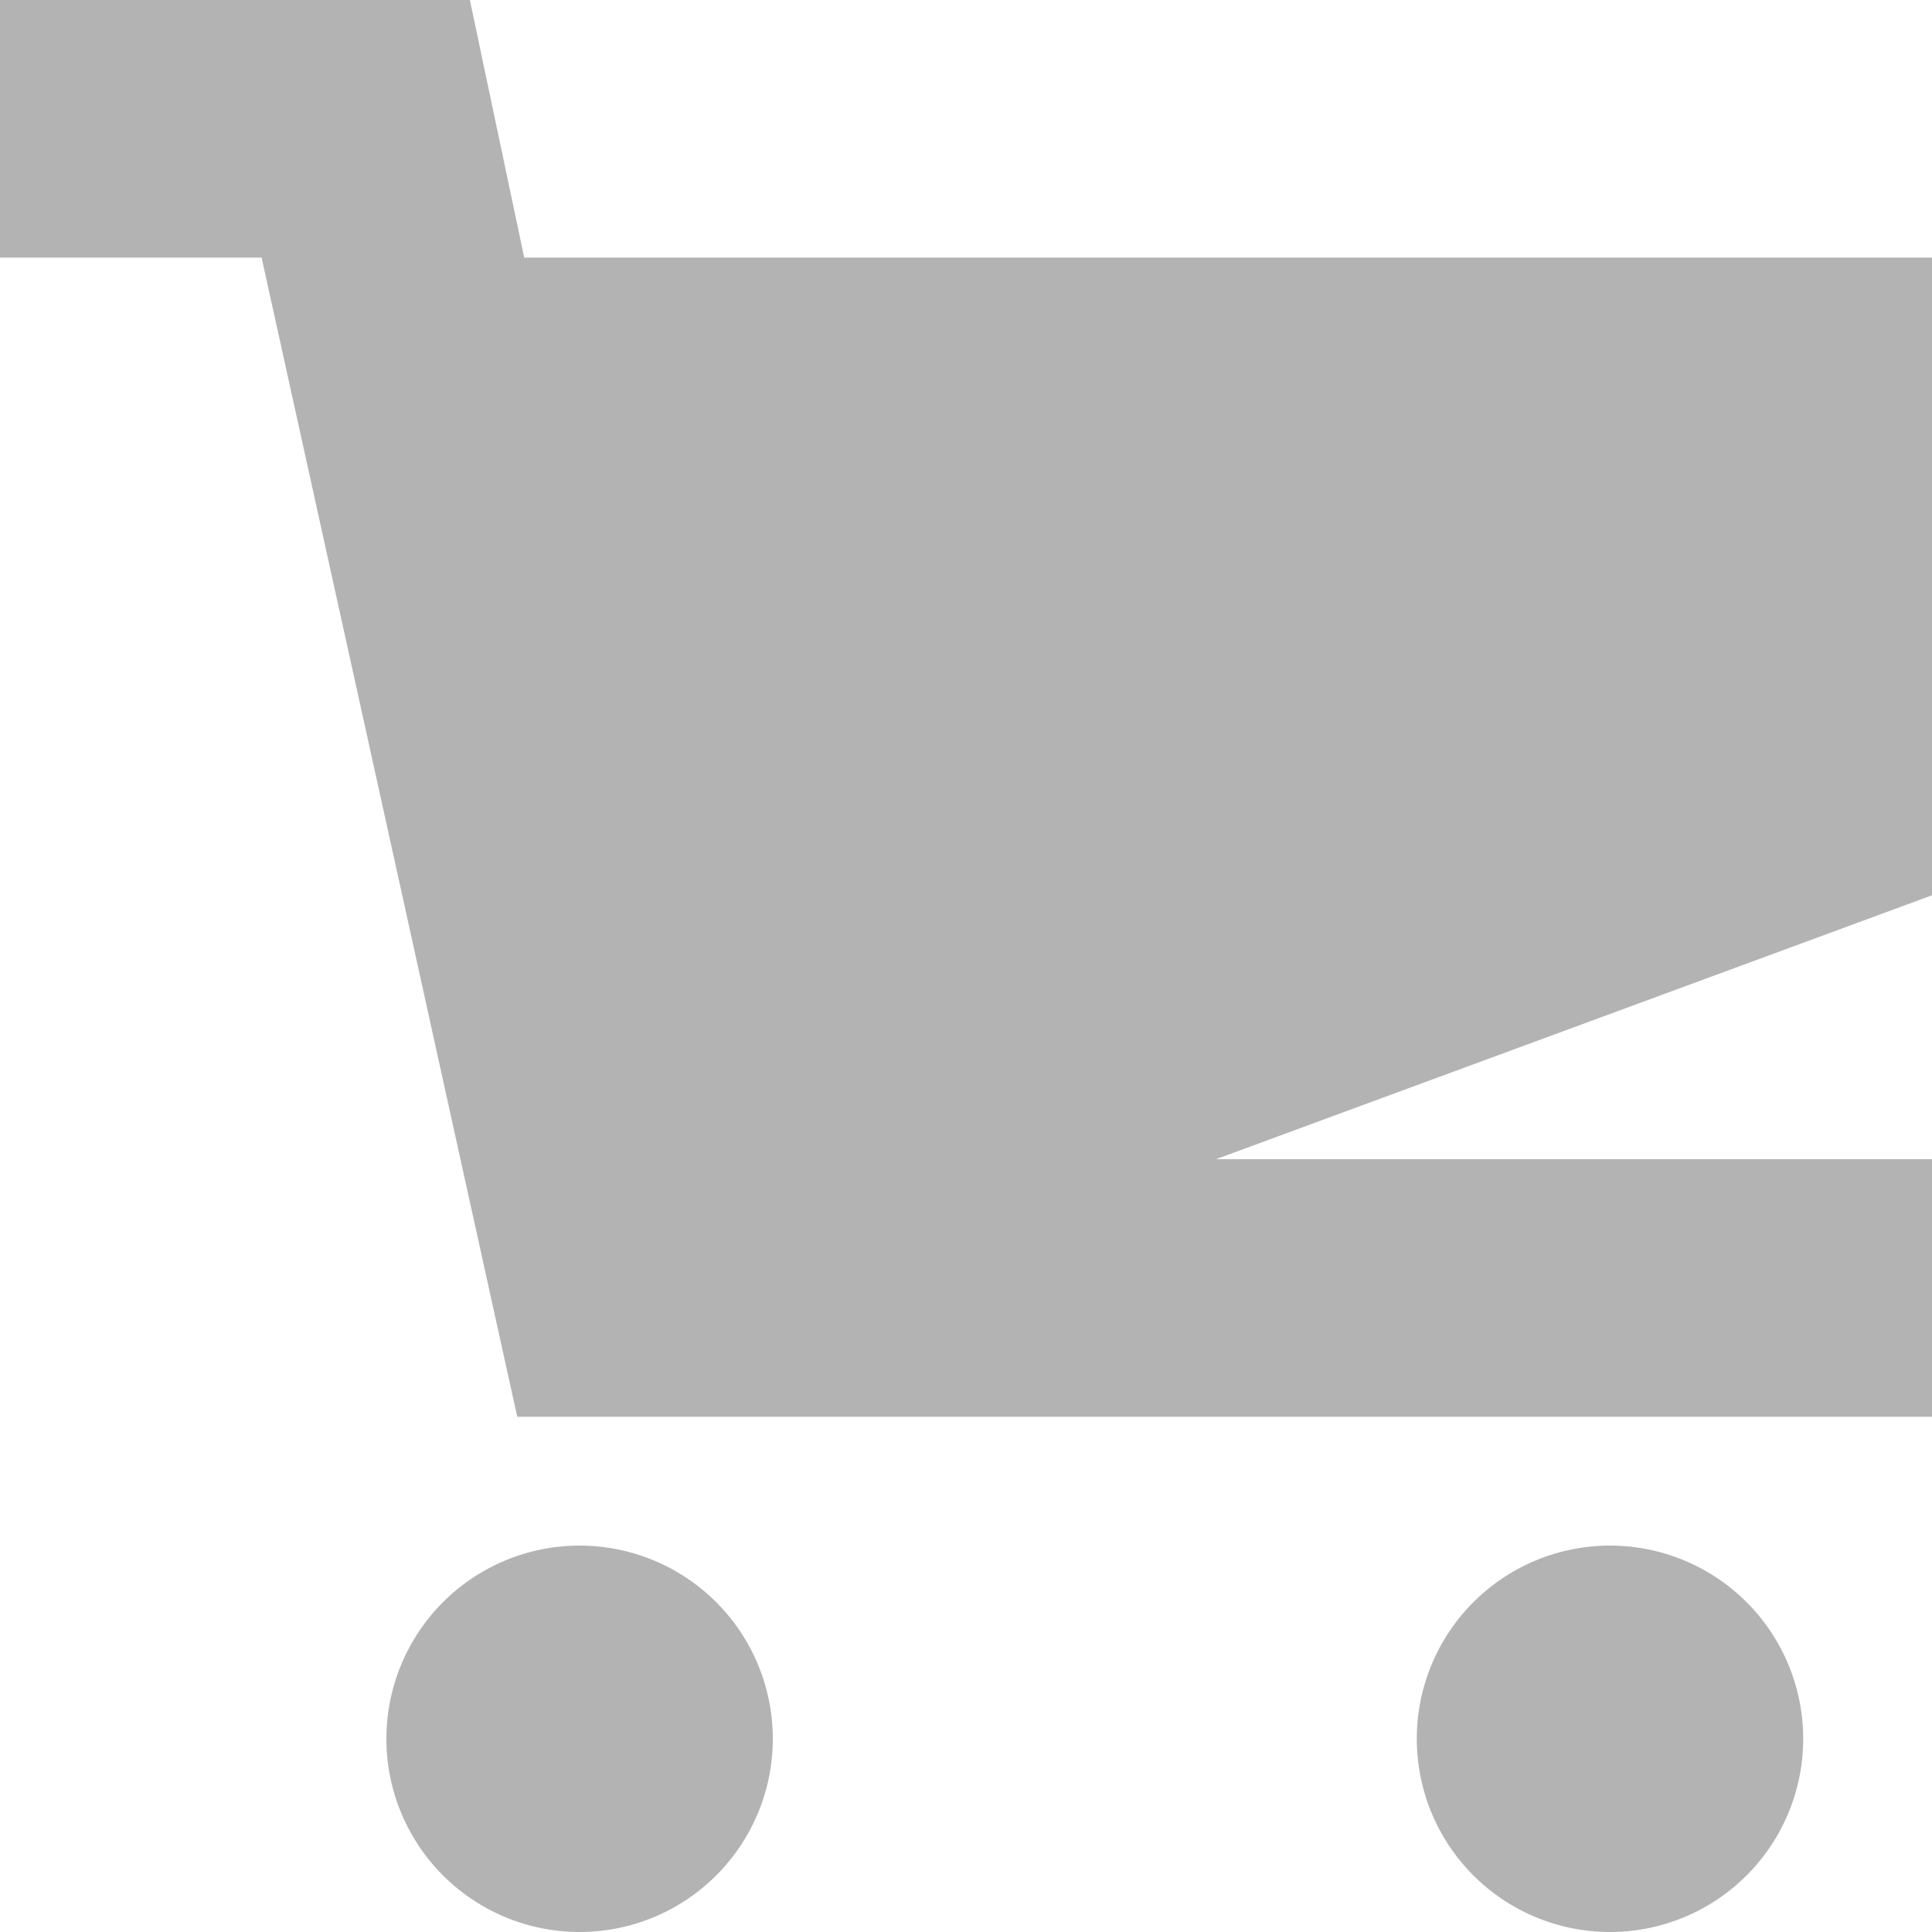 <svg width="15" height="15" xmlns="http://www.w3.org/2000/svg"><g opacity=".3"><path d="M4.5 15a1.5 1.5 0 100-3 1.5 1.5 0 000 3zM12.5 15a1.5 1.5 0 100-3 1.5 1.5 0 000 3zM15 2H4.07l-.422-2H0v2h2.031l1.985 9H15V9H9.441L15 6.951V2z"/></g></svg>
